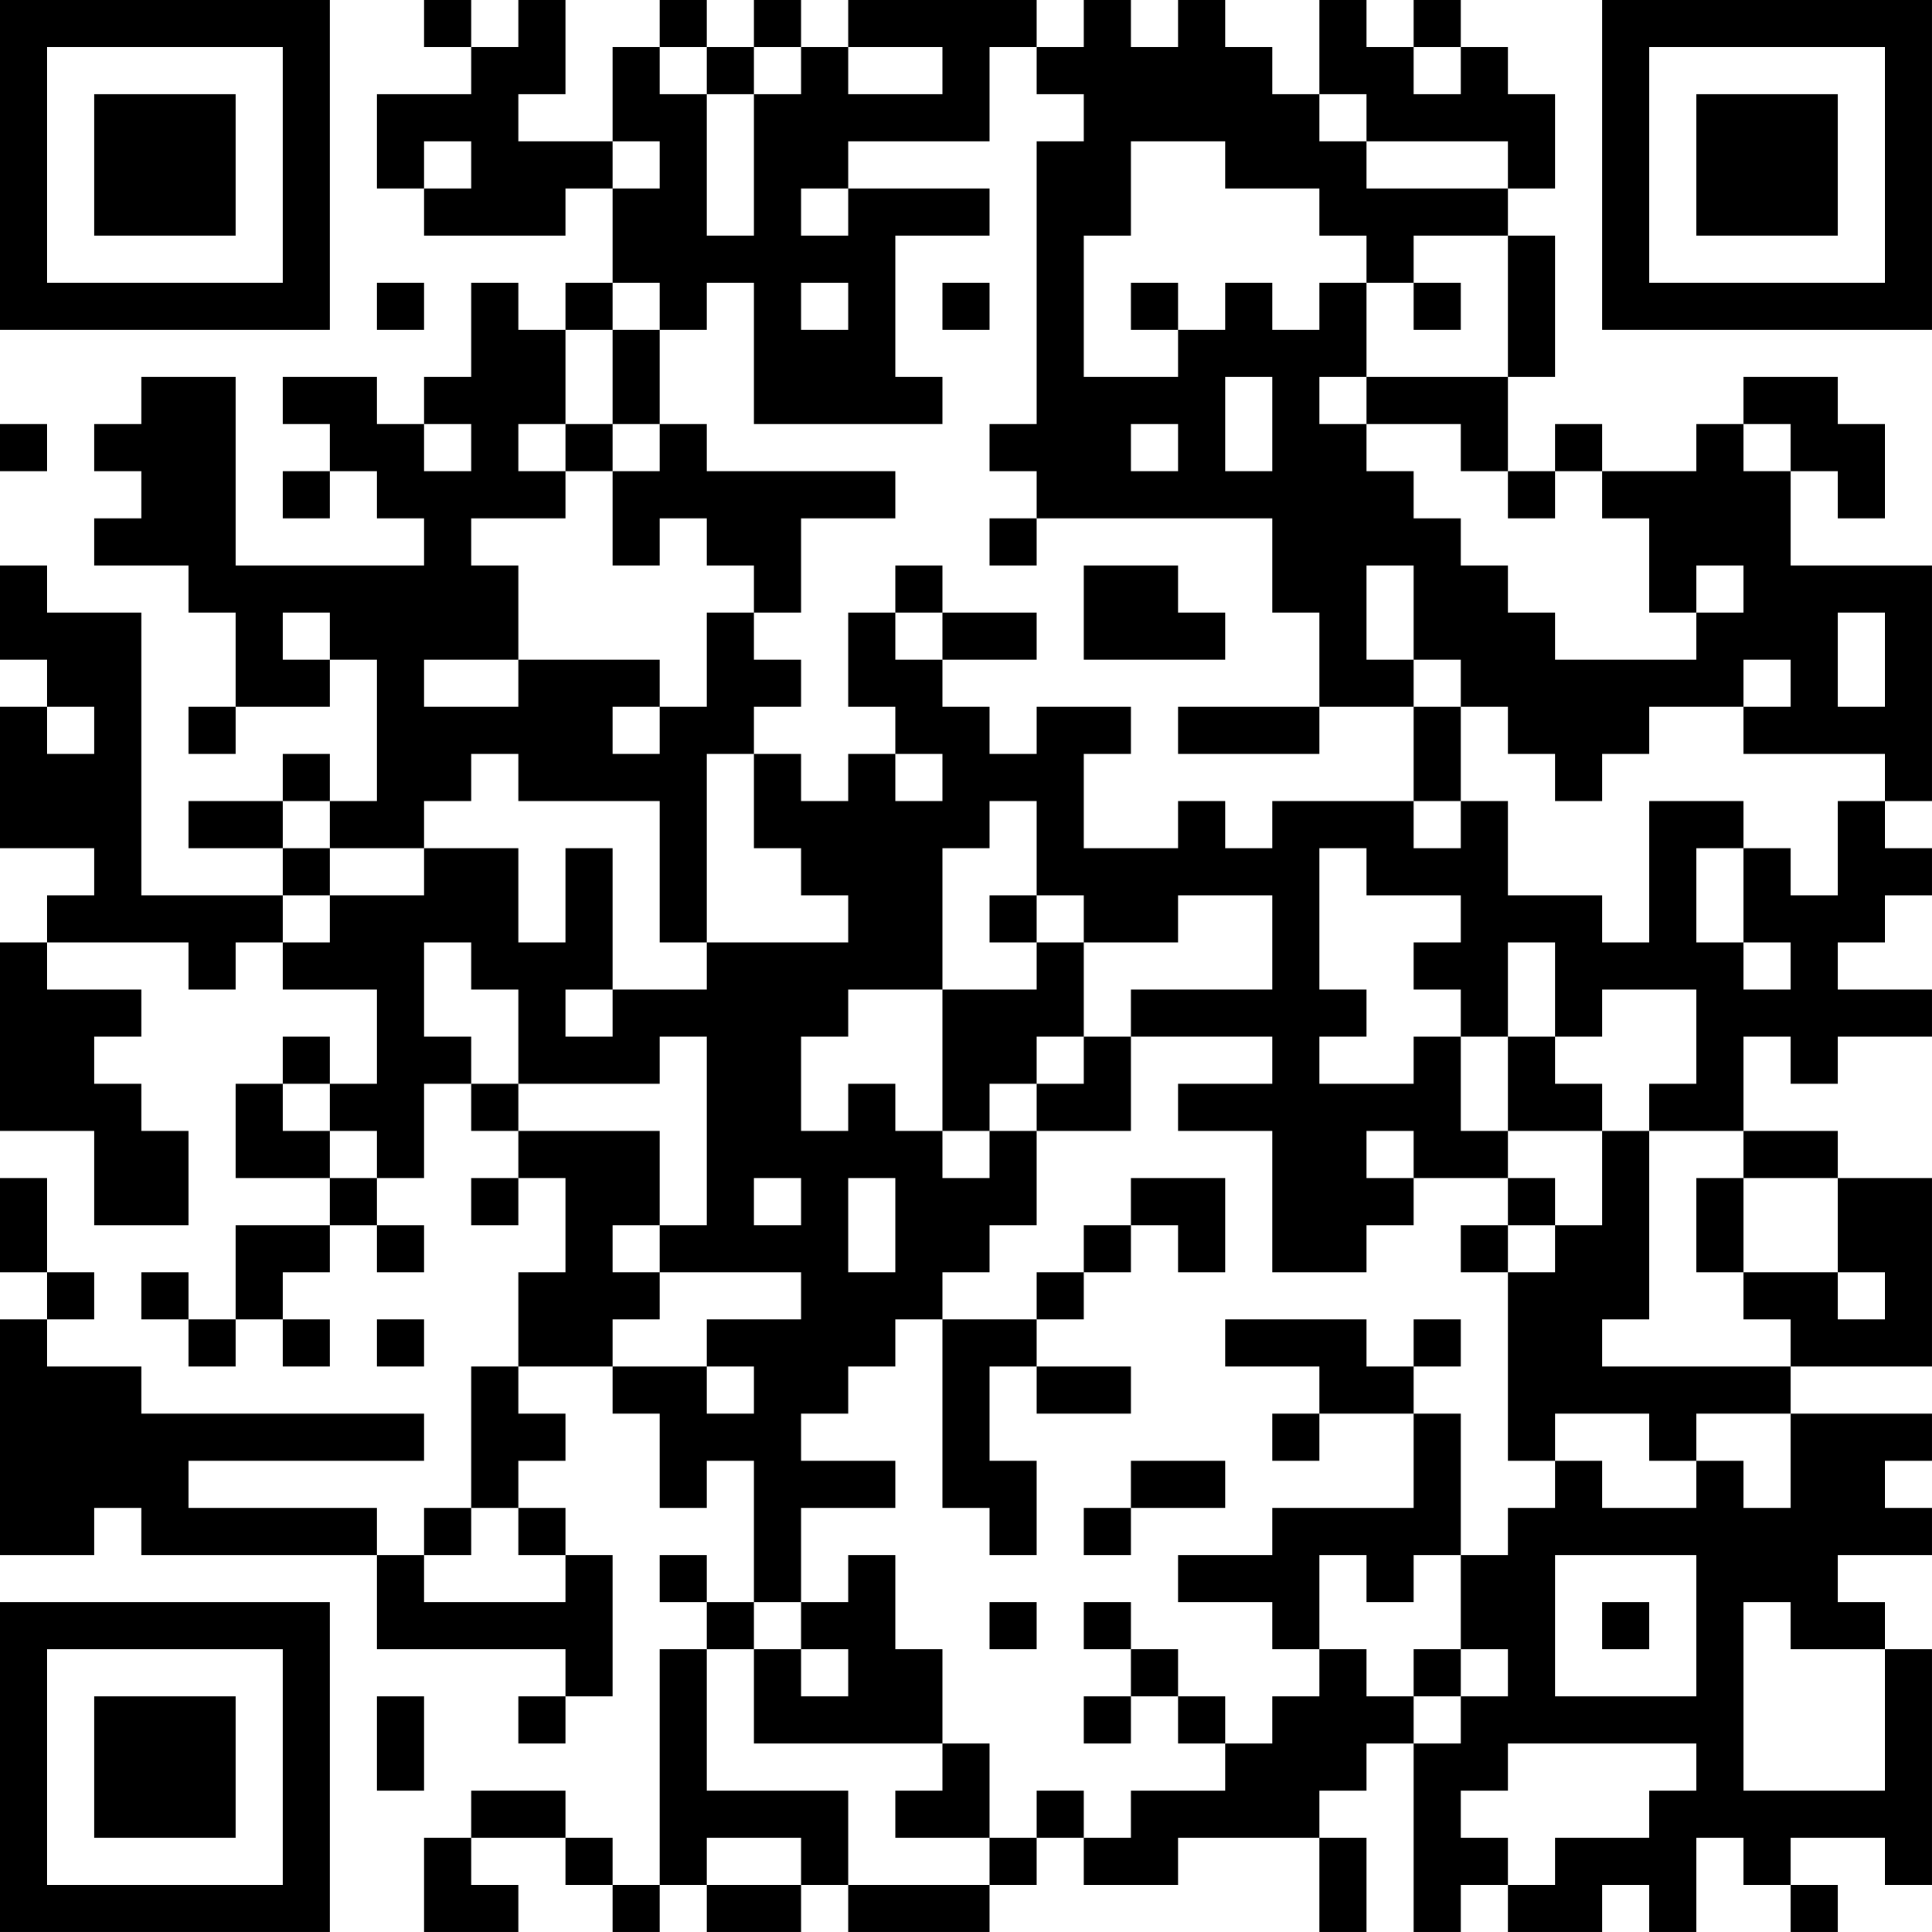 <?xml version="1.0" encoding="UTF-8"?>
<svg xmlns="http://www.w3.org/2000/svg" version="1.1" width="200" height="200" viewBox="0 0 200 200"><rect x="0" y="0" width="200" height="200" fill="#ffffff"/><g transform="scale(4.878)"><g transform="translate(0,0)"><path fill-rule="evenodd" d="M9 0L9 1L10 1L10 2L8 2L8 4L9 4L9 5L12 5L12 4L13 4L13 6L12 6L12 7L11 7L11 6L10 6L10 8L9 8L9 9L8 9L8 8L6 8L6 9L7 9L7 10L6 10L6 11L7 11L7 10L8 10L8 11L9 11L9 12L5 12L5 8L3 8L3 9L2 9L2 10L3 10L3 11L2 11L2 12L4 12L4 13L5 13L5 15L4 15L4 16L5 16L5 15L7 15L7 14L8 14L8 17L7 17L7 16L6 16L6 17L4 17L4 18L6 18L6 19L3 19L3 13L1 13L1 12L0 12L0 14L1 14L1 15L0 15L0 18L2 18L2 19L1 19L1 20L0 20L0 24L2 24L2 26L4 26L4 24L3 24L3 23L2 23L2 22L3 22L3 21L1 21L1 20L4 20L4 21L5 21L5 20L6 20L6 21L8 21L8 23L7 23L7 22L6 22L6 23L5 23L5 25L7 25L7 26L5 26L5 28L4 28L4 27L3 27L3 28L4 28L4 29L5 29L5 28L6 28L6 29L7 29L7 28L6 28L6 27L7 27L7 26L8 26L8 27L9 27L9 26L8 26L8 25L9 25L9 23L10 23L10 24L11 24L11 25L10 25L10 26L11 26L11 25L12 25L12 27L11 27L11 29L10 29L10 32L9 32L9 33L8 33L8 32L4 32L4 31L9 31L9 30L3 30L3 29L1 29L1 28L2 28L2 27L1 27L1 25L0 25L0 27L1 27L1 28L0 28L0 33L2 33L2 32L3 32L3 33L8 33L8 35L12 35L12 36L11 36L11 37L12 37L12 36L13 36L13 33L12 33L12 32L11 32L11 31L12 31L12 30L11 30L11 29L13 29L13 30L14 30L14 32L15 32L15 31L16 31L16 34L15 34L15 33L14 33L14 34L15 34L15 35L14 35L14 40L13 40L13 39L12 39L12 38L10 38L10 39L9 39L9 41L11 41L11 40L10 40L10 39L12 39L12 40L13 40L13 41L14 41L14 40L15 40L15 41L17 41L17 40L18 40L18 41L21 41L21 40L22 40L22 39L23 39L23 40L25 40L25 39L28 39L28 41L29 41L29 39L28 39L28 38L29 38L29 37L30 37L30 41L31 41L31 40L32 40L32 41L34 41L34 40L35 40L35 41L36 41L36 39L37 39L37 40L38 40L38 41L39 41L39 40L38 40L38 39L40 39L40 40L41 40L41 35L40 35L40 34L39 34L39 33L41 33L41 32L40 32L40 31L41 31L41 30L38 30L38 29L41 29L41 25L39 25L39 24L37 24L37 22L38 22L38 23L39 23L39 22L41 22L41 21L39 21L39 20L40 20L40 19L41 19L41 18L40 18L40 17L41 17L41 12L38 12L38 10L39 10L39 11L40 11L40 9L39 9L39 8L37 8L37 9L36 9L36 10L34 10L34 9L33 9L33 10L32 10L32 8L33 8L33 5L32 5L32 4L33 4L33 2L32 2L32 1L31 1L31 0L30 0L30 1L29 1L29 0L28 0L28 2L27 2L27 1L26 1L26 0L25 0L25 1L24 1L24 0L23 0L23 1L22 1L22 0L18 0L18 1L17 1L17 0L16 0L16 1L15 1L15 0L14 0L14 1L13 1L13 3L11 3L11 2L12 2L12 0L11 0L11 1L10 1L10 0ZM14 1L14 2L15 2L15 5L16 5L16 2L17 2L17 1L16 1L16 2L15 2L15 1ZM18 1L18 2L20 2L20 1ZM21 1L21 3L18 3L18 4L17 4L17 5L18 5L18 4L21 4L21 5L19 5L19 8L20 8L20 9L16 9L16 6L15 6L15 7L14 7L14 6L13 6L13 7L12 7L12 9L11 9L11 10L12 10L12 11L10 11L10 12L11 12L11 14L9 14L9 15L11 15L11 14L14 14L14 15L13 15L13 16L14 16L14 15L15 15L15 13L16 13L16 14L17 14L17 15L16 15L16 16L15 16L15 20L14 20L14 17L11 17L11 16L10 16L10 17L9 17L9 18L7 18L7 17L6 17L6 18L7 18L7 19L6 19L6 20L7 20L7 19L9 19L9 18L11 18L11 20L12 20L12 18L13 18L13 21L12 21L12 22L13 22L13 21L15 21L15 20L18 20L18 19L17 19L17 18L16 18L16 16L17 16L17 17L18 17L18 16L19 16L19 17L20 17L20 16L19 16L19 15L18 15L18 13L19 13L19 14L20 14L20 15L21 15L21 16L22 16L22 15L24 15L24 16L23 16L23 18L25 18L25 17L26 17L26 18L27 18L27 17L30 17L30 18L31 18L31 17L32 17L32 19L34 19L34 20L35 20L35 17L37 17L37 18L36 18L36 20L37 20L37 21L38 21L38 20L37 20L37 18L38 18L38 19L39 19L39 17L40 17L40 16L37 16L37 15L38 15L38 14L37 14L37 15L35 15L35 16L34 16L34 17L33 17L33 16L32 16L32 15L31 15L31 14L30 14L30 12L29 12L29 14L30 14L30 15L28 15L28 13L27 13L27 11L22 11L22 10L21 10L21 9L22 9L22 3L23 3L23 2L22 2L22 1ZM30 1L30 2L31 2L31 1ZM28 2L28 3L29 3L29 4L32 4L32 3L29 3L29 2ZM9 3L9 4L10 4L10 3ZM13 3L13 4L14 4L14 3ZM24 3L24 5L23 5L23 8L25 8L25 7L26 7L26 6L27 6L27 7L28 7L28 6L29 6L29 8L28 8L28 9L29 9L29 10L30 10L30 11L31 11L31 12L32 12L32 13L33 13L33 14L36 14L36 13L37 13L37 12L36 12L36 13L35 13L35 11L34 11L34 10L33 10L33 11L32 11L32 10L31 10L31 9L29 9L29 8L32 8L32 5L30 5L30 6L29 6L29 5L28 5L28 4L26 4L26 3ZM8 6L8 7L9 7L9 6ZM17 6L17 7L18 7L18 6ZM20 6L20 7L21 7L21 6ZM24 6L24 7L25 7L25 6ZM30 6L30 7L31 7L31 6ZM13 7L13 9L12 9L12 10L13 10L13 12L14 12L14 11L15 11L15 12L16 12L16 13L17 13L17 11L19 11L19 10L15 10L15 9L14 9L14 7ZM26 8L26 10L27 10L27 8ZM0 9L0 10L1 10L1 9ZM9 9L9 10L10 10L10 9ZM13 9L13 10L14 10L14 9ZM24 9L24 10L25 10L25 9ZM37 9L37 10L38 10L38 9ZM21 11L21 12L22 12L22 11ZM19 12L19 13L20 13L20 14L22 14L22 13L20 13L20 12ZM23 12L23 14L26 14L26 13L25 13L25 12ZM6 13L6 14L7 14L7 13ZM39 13L39 15L40 15L40 13ZM1 15L1 16L2 16L2 15ZM25 15L25 16L28 16L28 15ZM30 15L30 17L31 17L31 15ZM21 17L21 18L20 18L20 21L18 21L18 22L17 22L17 24L18 24L18 23L19 23L19 24L20 24L20 25L21 25L21 24L22 24L22 26L21 26L21 27L20 27L20 28L19 28L19 29L18 29L18 30L17 30L17 31L19 31L19 32L17 32L17 34L16 34L16 35L15 35L15 38L18 38L18 40L21 40L21 39L22 39L22 38L23 38L23 39L24 39L24 38L26 38L26 37L27 37L27 36L28 36L28 35L29 35L29 36L30 36L30 37L31 37L31 36L32 36L32 35L31 35L31 33L32 33L32 32L33 32L33 31L34 31L34 32L36 32L36 31L37 31L37 32L38 32L38 30L36 30L36 31L35 31L35 30L33 30L33 31L32 31L32 27L33 27L33 26L34 26L34 24L35 24L35 28L34 28L34 29L38 29L38 28L37 28L37 27L39 27L39 28L40 28L40 27L39 27L39 25L37 25L37 24L35 24L35 23L36 23L36 21L34 21L34 22L33 22L33 20L32 20L32 22L31 22L31 21L30 21L30 20L31 20L31 19L29 19L29 18L28 18L28 21L29 21L29 22L28 22L28 23L30 23L30 22L31 22L31 24L32 24L32 25L30 25L30 24L29 24L29 25L30 25L30 26L29 26L29 27L27 27L27 24L25 24L25 23L27 23L27 22L24 22L24 21L27 21L27 19L25 19L25 20L23 20L23 19L22 19L22 17ZM21 19L21 20L22 20L22 21L20 21L20 24L21 24L21 23L22 23L22 24L24 24L24 22L23 22L23 20L22 20L22 19ZM9 20L9 22L10 22L10 23L11 23L11 24L14 24L14 26L13 26L13 27L14 27L14 28L13 28L13 29L15 29L15 30L16 30L16 29L15 29L15 28L17 28L17 27L14 27L14 26L15 26L15 22L14 22L14 23L11 23L11 21L10 21L10 20ZM22 22L22 23L23 23L23 22ZM32 22L32 24L34 24L34 23L33 23L33 22ZM6 23L6 24L7 24L7 25L8 25L8 24L7 24L7 23ZM16 25L16 26L17 26L17 25ZM18 25L18 27L19 27L19 25ZM24 25L24 26L23 26L23 27L22 27L22 28L20 28L20 32L21 32L21 33L22 33L22 31L21 31L21 29L22 29L22 30L24 30L24 29L22 29L22 28L23 28L23 27L24 27L24 26L25 26L25 27L26 27L26 25ZM32 25L32 26L31 26L31 27L32 27L32 26L33 26L33 25ZM36 25L36 27L37 27L37 25ZM8 28L8 29L9 29L9 28ZM26 28L26 29L28 29L28 30L27 30L27 31L28 31L28 30L30 30L30 32L27 32L27 33L25 33L25 34L27 34L27 35L28 35L28 33L29 33L29 34L30 34L30 33L31 33L31 30L30 30L30 29L31 29L31 28L30 28L30 29L29 29L29 28ZM24 31L24 32L23 32L23 33L24 33L24 32L26 32L26 31ZM10 32L10 33L9 33L9 34L12 34L12 33L11 33L11 32ZM18 33L18 34L17 34L17 35L16 35L16 37L20 37L20 38L19 38L19 39L21 39L21 37L20 37L20 35L19 35L19 33ZM33 33L33 36L36 36L36 33ZM21 34L21 35L22 35L22 34ZM23 34L23 35L24 35L24 36L23 36L23 37L24 37L24 36L25 36L25 37L26 37L26 36L25 36L25 35L24 35L24 34ZM34 34L34 35L35 35L35 34ZM37 34L37 38L40 38L40 35L38 35L38 34ZM17 35L17 36L18 36L18 35ZM30 35L30 36L31 36L31 35ZM8 36L8 38L9 38L9 36ZM32 37L32 38L31 38L31 39L32 39L32 40L33 40L33 39L35 39L35 38L36 38L36 37ZM15 39L15 40L17 40L17 39ZM0 0L0 7L7 7L7 0ZM1 1L1 6L6 6L6 1ZM2 2L2 5L5 5L5 2ZM34 0L34 7L41 7L41 0ZM35 1L35 6L40 6L40 1ZM36 2L36 5L39 5L39 2ZM0 34L0 41L7 41L7 34ZM1 35L1 40L6 40L6 35ZM2 36L2 39L5 39L5 36Z" fill="#000000"/></g></g></svg>
